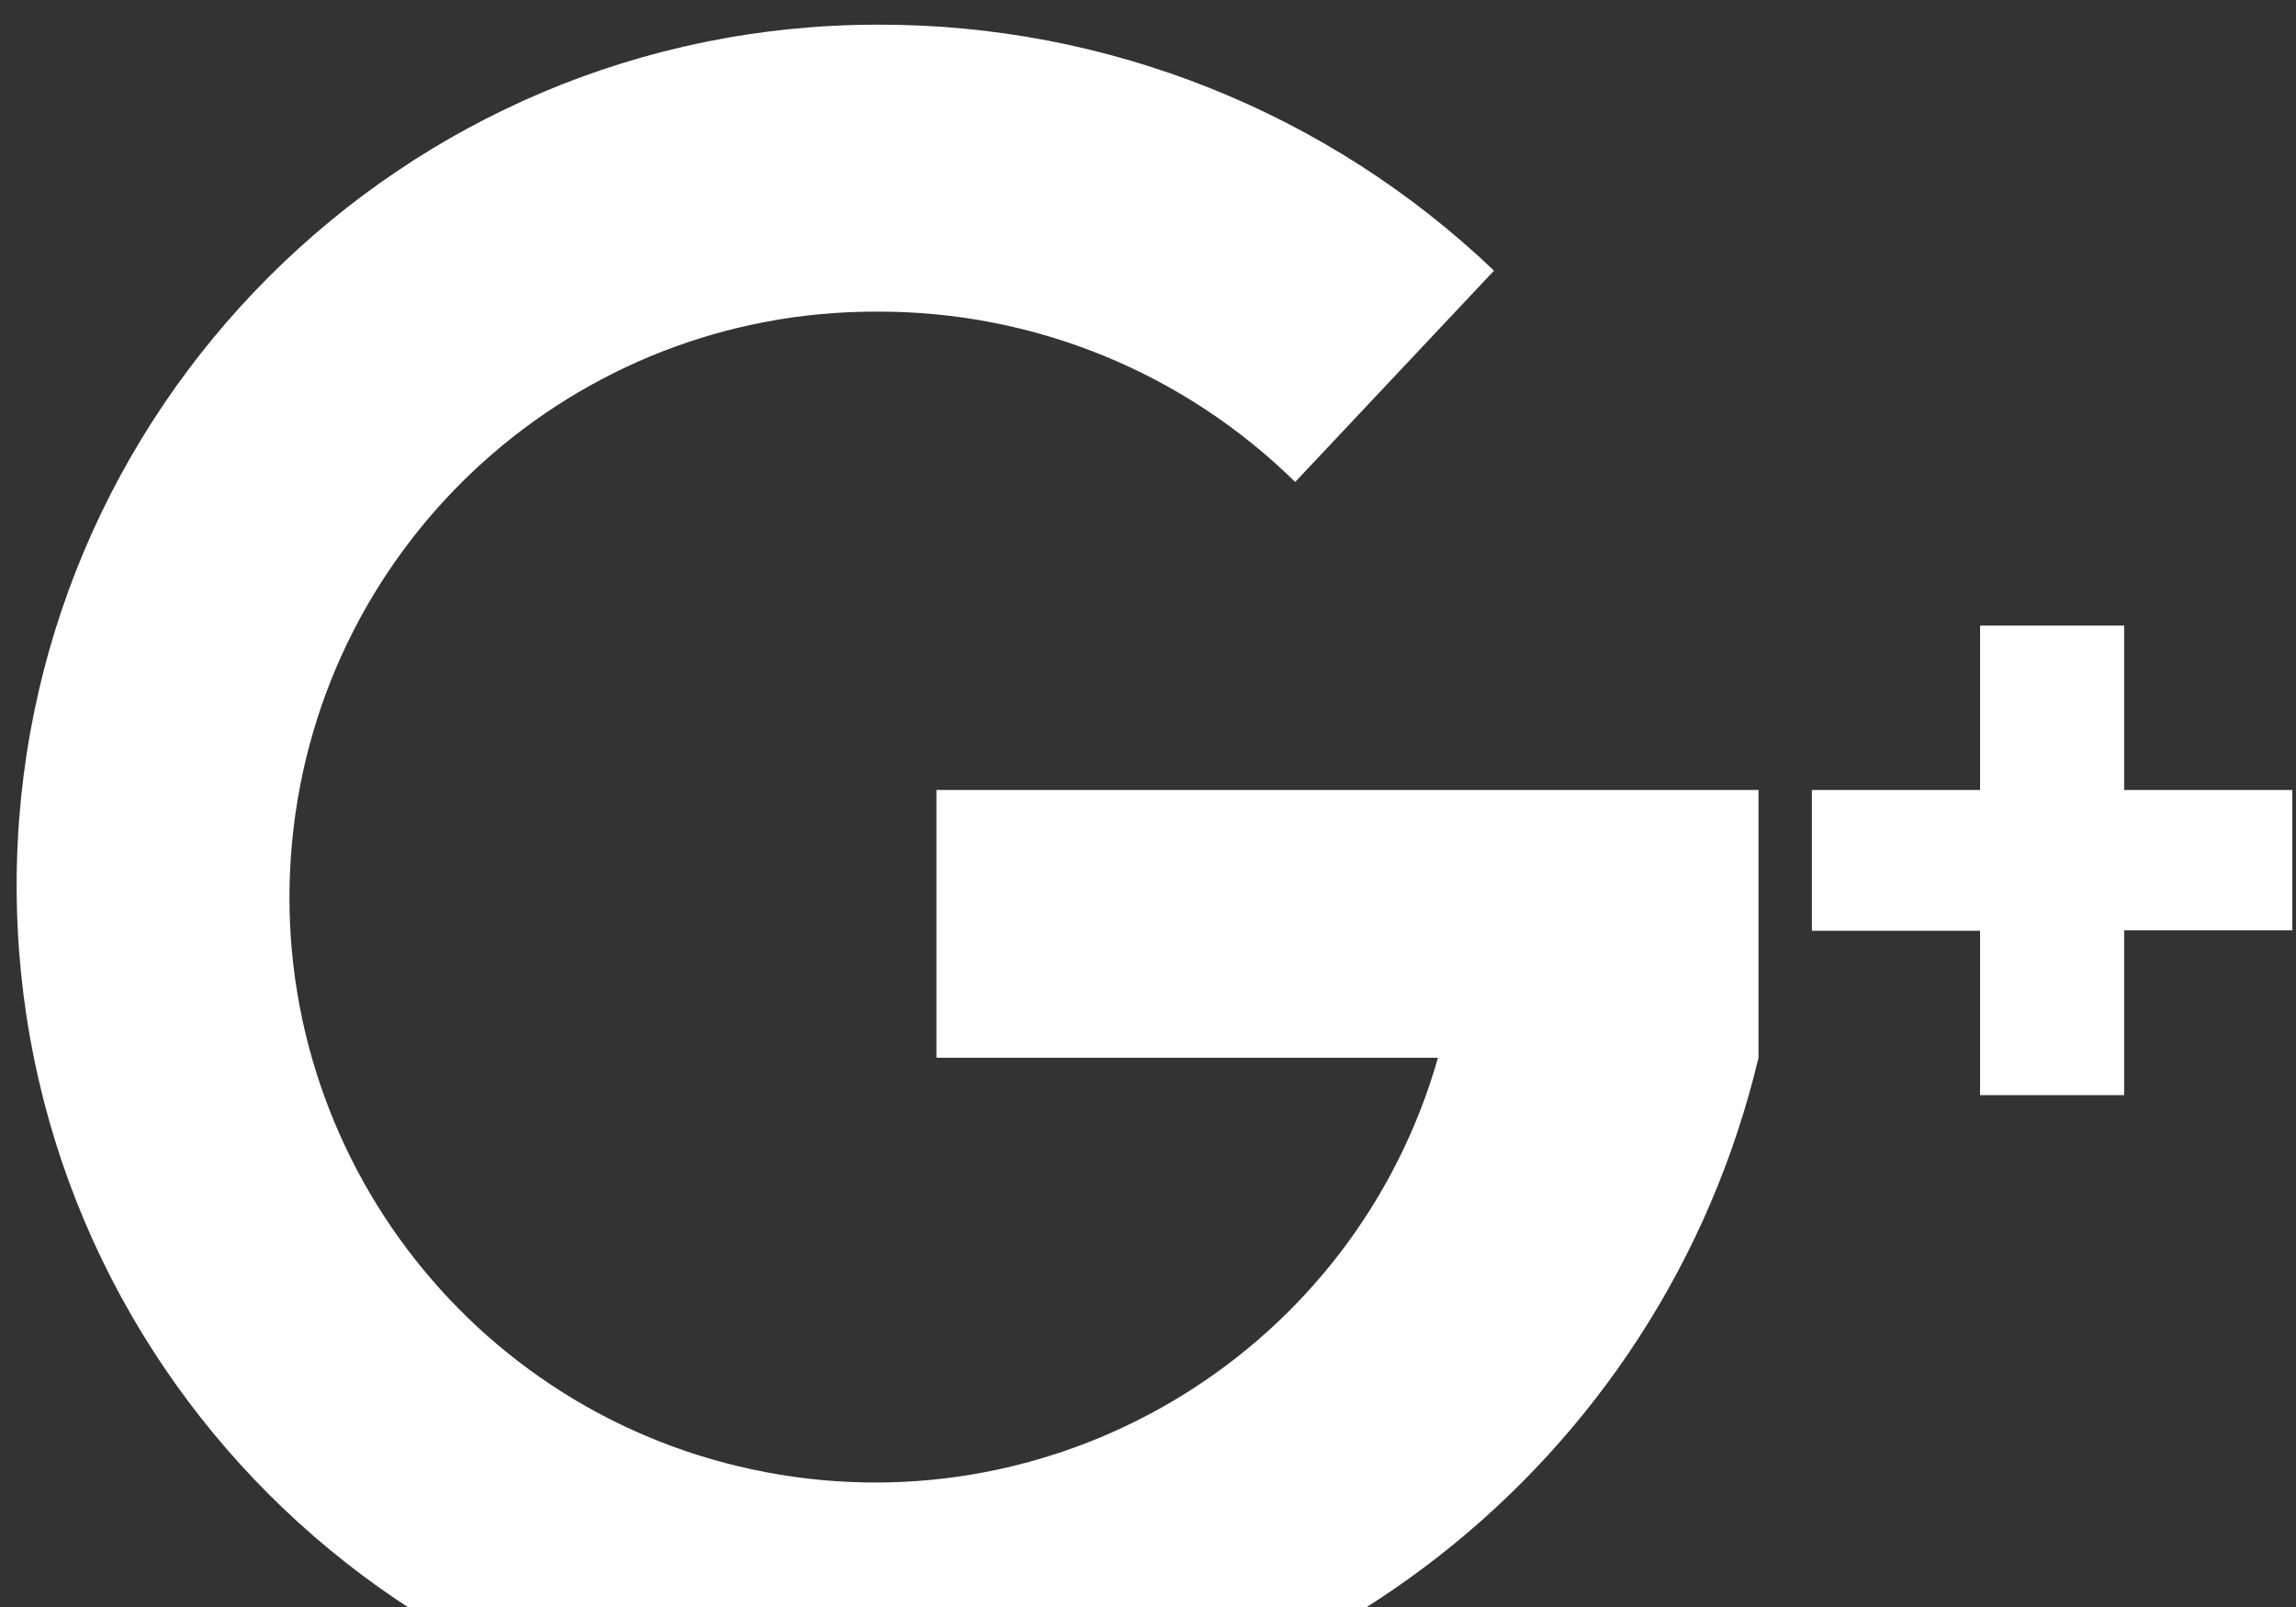 <svg width="20" height="14" viewBox="0 0 20 14" fill="none" xmlns="http://www.w3.org/2000/svg">
<rect x="0" y="0" width="20" height="14" fill="#333333" stroke="none"/>
<path fill-rule="evenodd" clip-rule="evenodd" d="M15.318 6.882H8.157V9.215H12.526C11.802 11.751 9.265 13.316 6.674 12.826C4.084 12.337 2.293 9.953 2.545 7.328C2.797 4.703 5.008 2.703 7.645 2.715C9.006 2.711 10.313 3.245 11.282 4.199L13.014 2.358C11.569 0.977 9.645 0.209 7.645 0.215C3.503 0.215 0.145 3.573 0.145 7.715C0.145 11.857 3.503 15.215 7.645 15.215C11.29 15.251 14.474 12.761 15.318 9.215V6.882ZM19.968 6.882H18.503V5.45H17.248V6.882H15.783V8.109H17.248V9.541H18.503V8.105H19.968V6.878V6.882Z" fill="white"/>
</svg>

